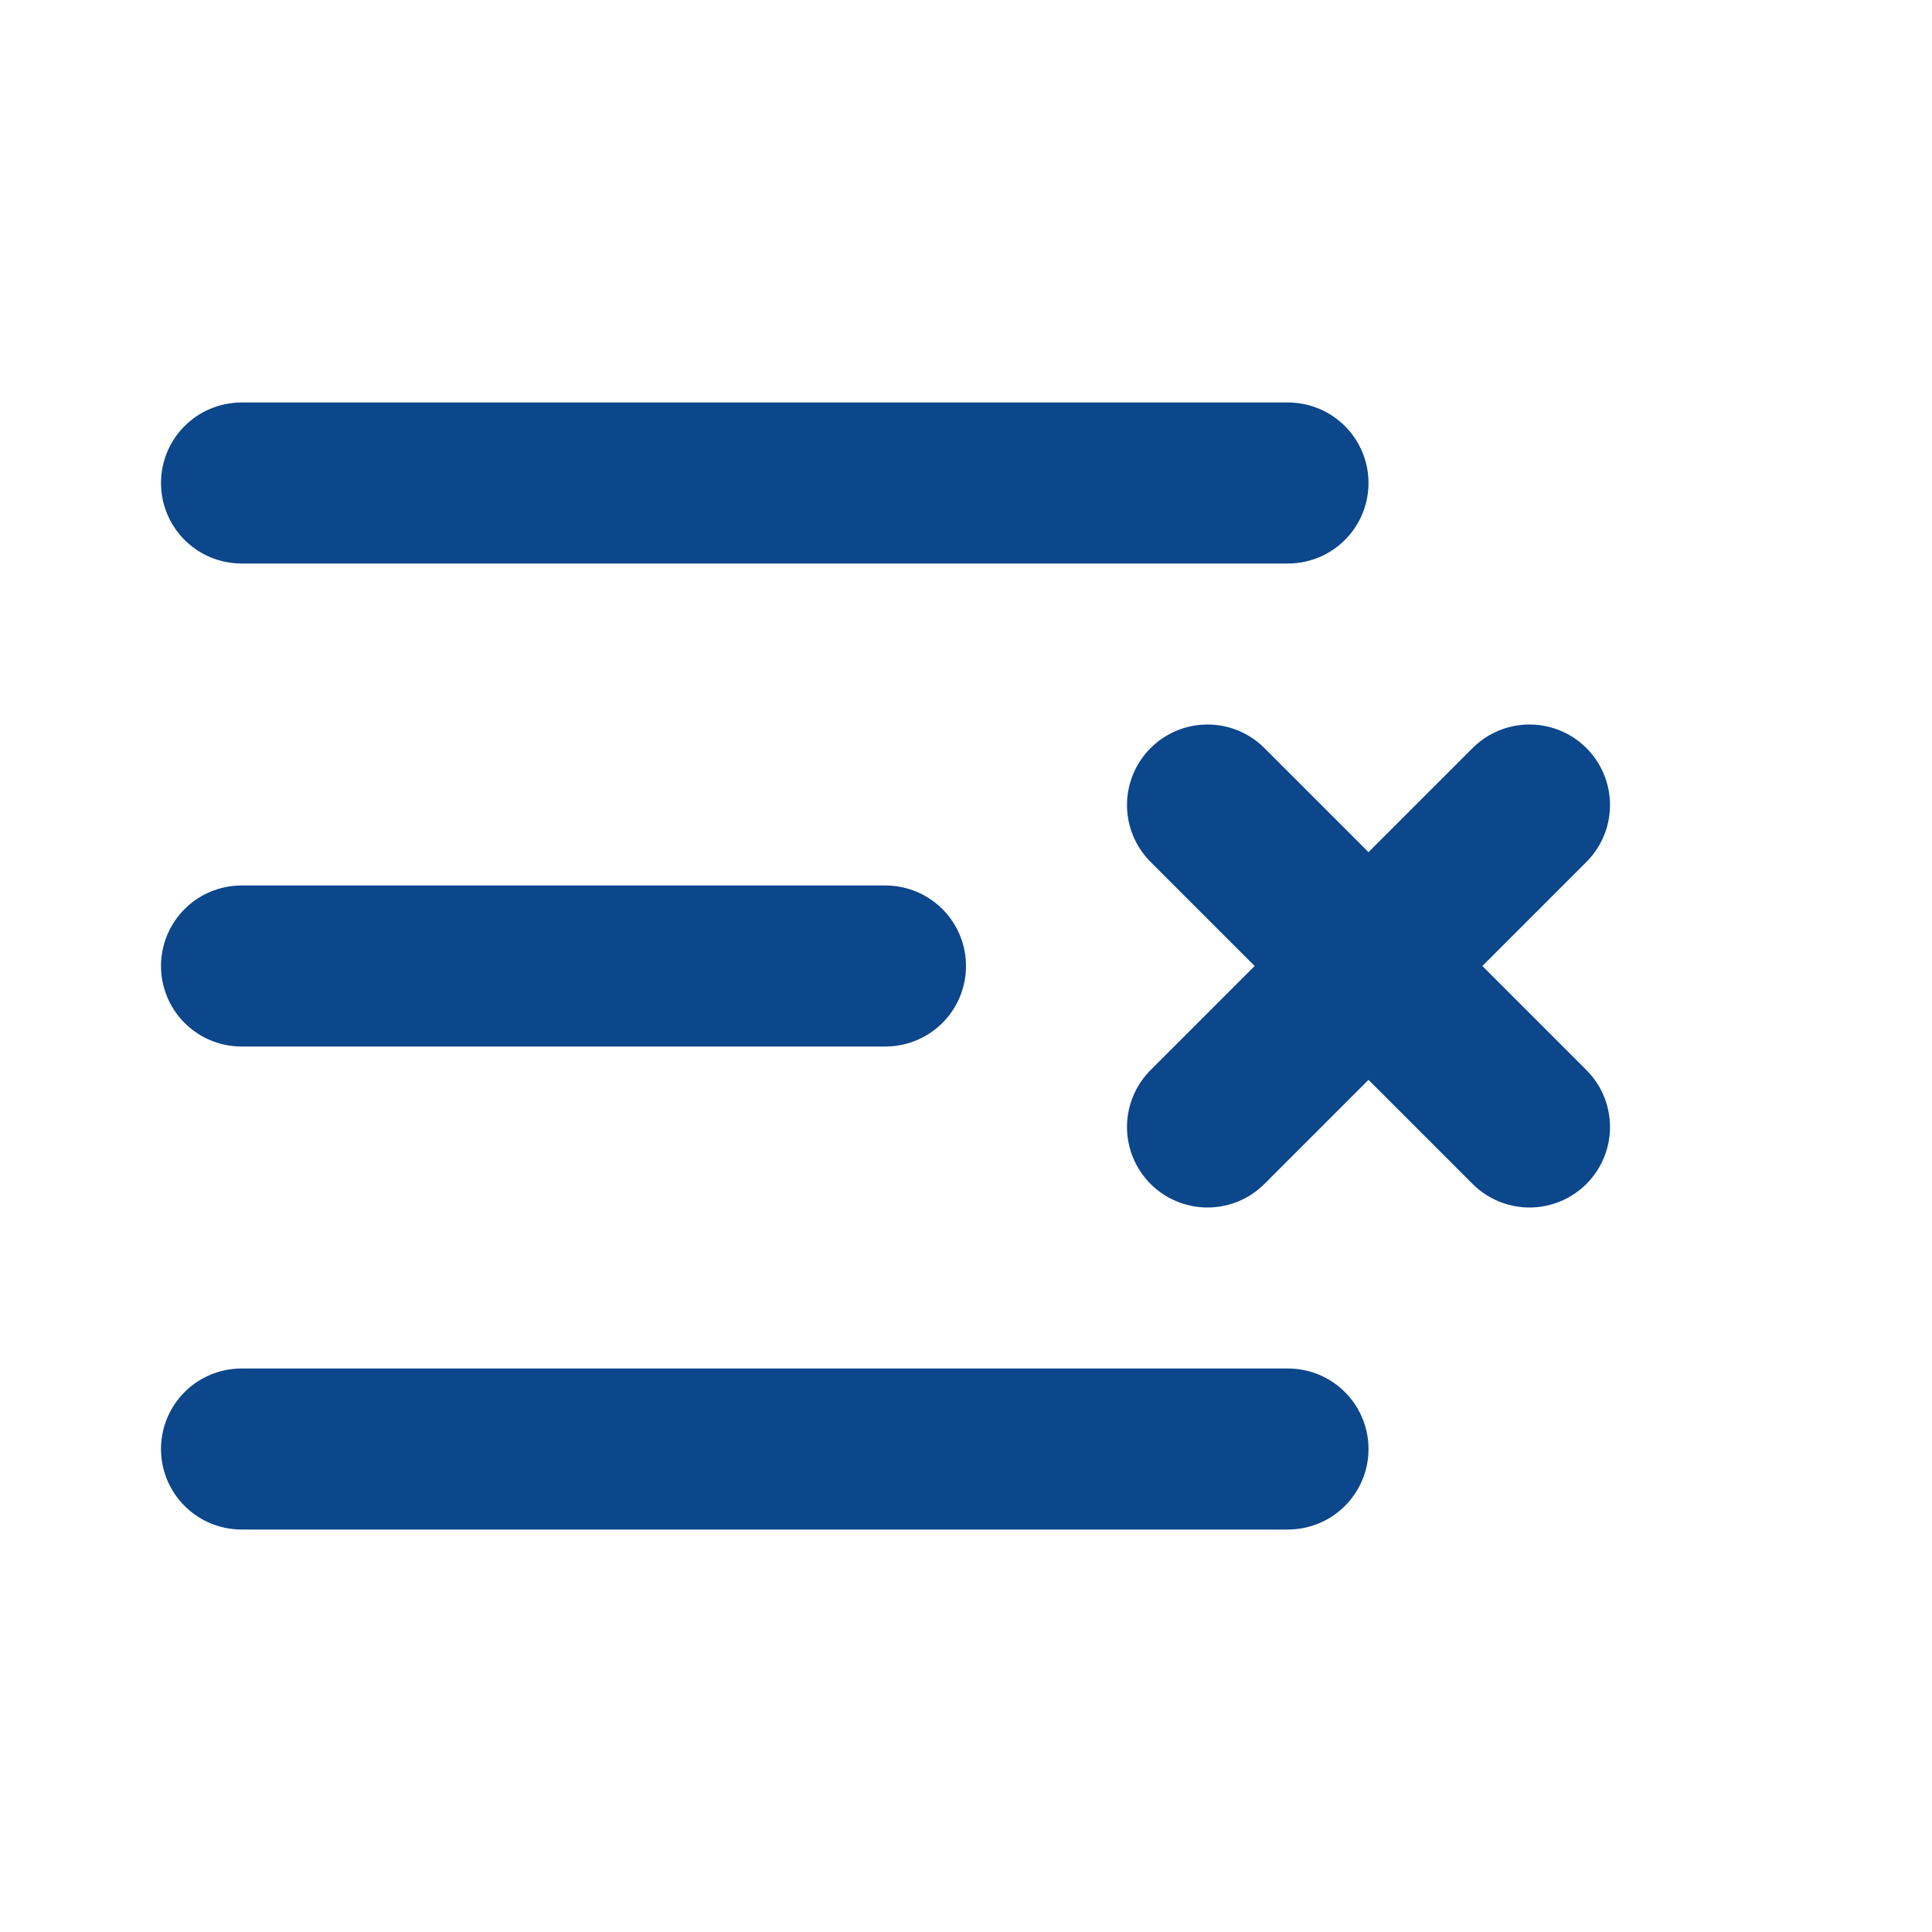 <svg width="24" height="24" viewBox="0 0 24 24" fill="none" xmlns="http://www.w3.org/2000/svg">
<g id="list-x">
<path id="Vector" d="M11 12H3" stroke="#0C468B" stroke-width="2" stroke-linecap="round" stroke-linejoin="round"/>
<path id="Vector_2" d="M16 6H3" stroke="#0C468B" stroke-width="2" stroke-linecap="round" stroke-linejoin="round"/>
<path id="Vector_3" d="M16 18H3" stroke="#0C468B" stroke-width="2" stroke-linecap="round" stroke-linejoin="round"/>
<path id="Vector_4" d="M19 10L15 14" stroke="#0C468B" stroke-width="2" stroke-linecap="round" stroke-linejoin="round"/>
<path id="Vector_5" d="M15 10L19 14" stroke="#0C468B" stroke-width="2" stroke-linecap="round" stroke-linejoin="round"/>
</g>
</svg>
